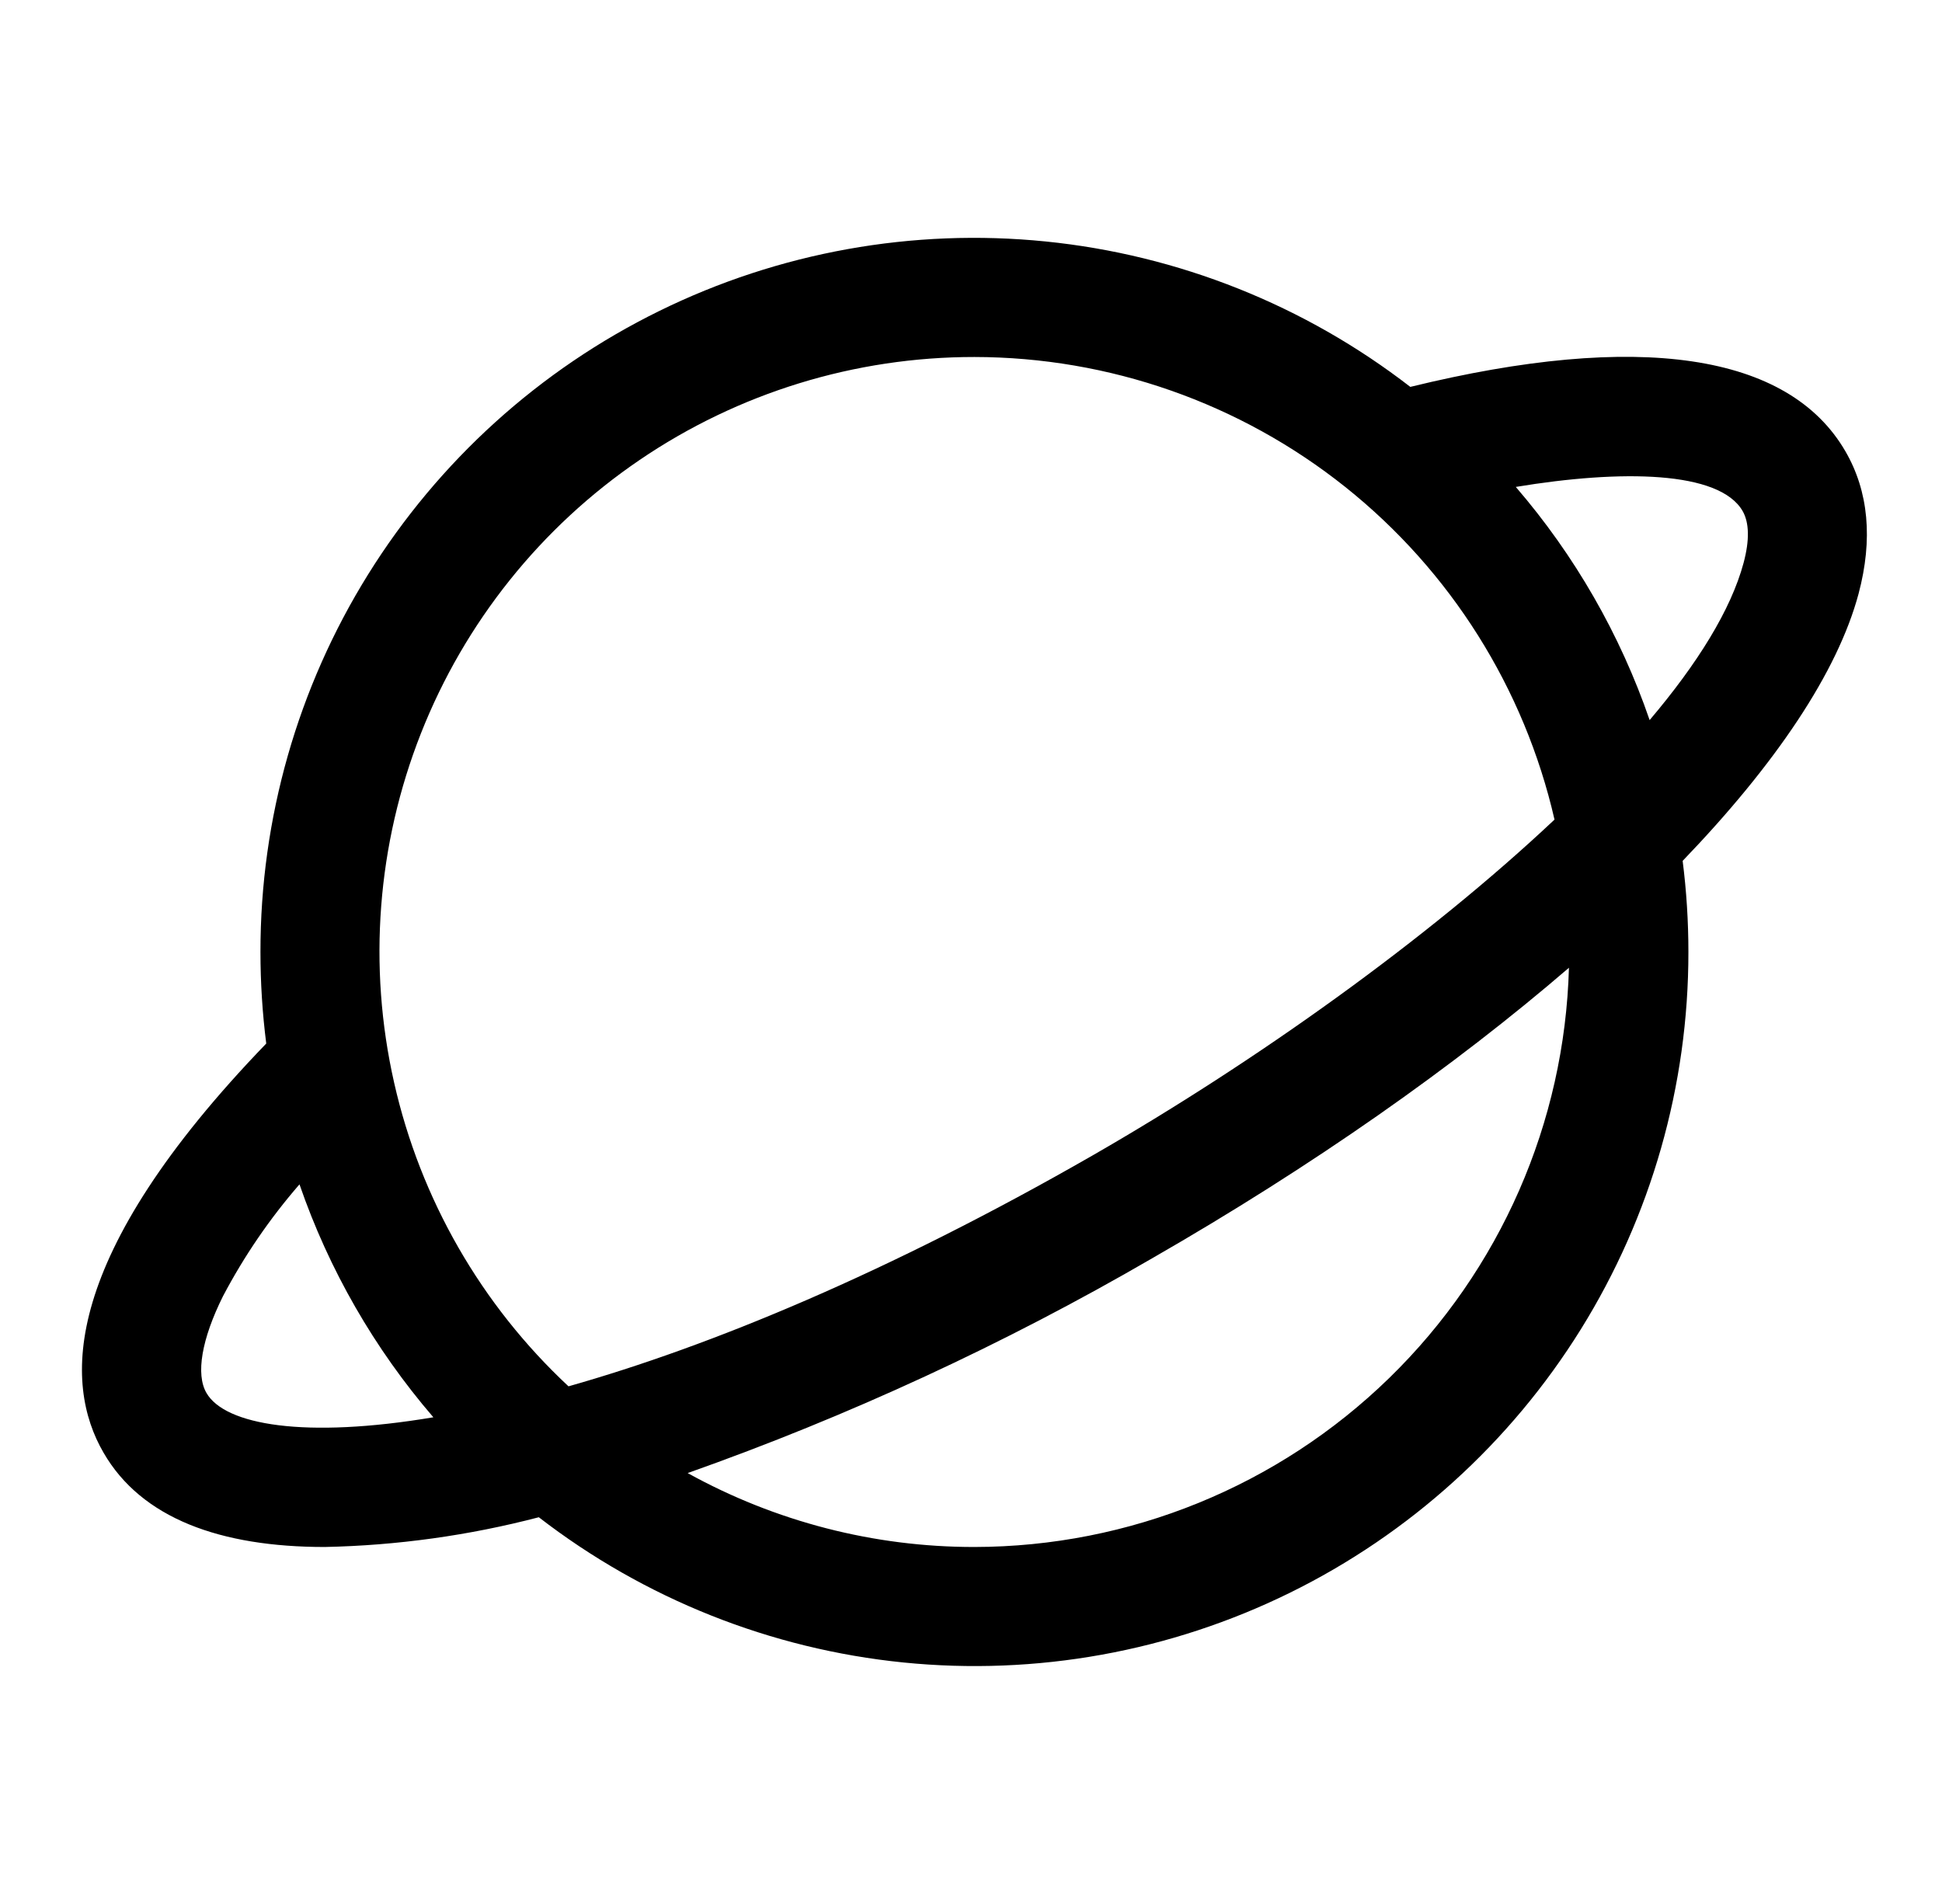 <svg xmlns="http://www.w3.org/2000/svg" width="100%" height="100%" viewBox="0 0 51 50" fill="none" preserveAspectRatio="xMidYMid meet" aria-hidden="true" role="img">
<path d="M48.463 11.851C46.969 9.275 43.025 8.695 37.037 10.16C34.265 8.016 30.947 6.693 27.46 6.341C23.973 5.989 20.458 6.621 17.312 8.167C14.167 9.712 11.519 12.109 9.667 15.085C7.816 18.06 6.837 21.495 6.84 25C6.84 25.804 6.891 26.607 6.992 27.404C1.584 33.008 1.662 36.328 2.719 38.148C3.715 39.875 5.793 40.625 8.527 40.625C10.426 40.586 12.313 40.324 14.15 39.844C16.923 41.985 20.241 43.307 23.726 43.658C27.212 44.009 30.727 43.375 33.871 41.829C37.015 40.283 39.662 37.887 41.513 34.912C43.363 31.938 44.343 28.503 44.34 25C44.34 24.2 44.29 23.401 44.189 22.607C46.631 20.068 48.256 17.656 48.809 15.592C49.189 14.162 49.074 12.904 48.463 11.851ZM25.59 9.375C29.129 9.379 32.562 10.582 35.329 12.788C38.096 14.995 40.033 18.074 40.824 21.523C37.492 24.66 32.982 27.877 28.701 30.338C23.32 33.426 18.652 35.352 14.93 36.406C12.637 34.268 11.041 31.489 10.35 28.43C9.658 25.372 9.904 22.177 11.054 19.26C12.204 16.344 14.206 13.841 16.799 12.078C19.391 10.315 22.454 9.373 25.59 9.375ZM5.422 36.58C5.137 36.09 5.295 35.166 5.855 34.041C6.41 32.987 7.084 32.001 7.865 31.102C8.639 33.345 9.832 35.42 11.381 37.219C8.012 37.785 5.91 37.424 5.422 36.58ZM25.59 40.625C22.955 40.628 20.363 39.959 18.059 38.684C22.289 37.187 26.371 35.3 30.252 33.047C34.467 30.627 38.197 28.004 41.203 25.414C41.092 29.483 39.399 33.348 36.483 36.188C33.568 39.028 29.66 40.62 25.59 40.625ZM45.789 14.783C45.457 16.016 44.58 17.426 43.322 18.91C42.55 16.664 41.357 14.586 39.807 12.787C42.582 12.328 45.152 12.363 45.764 13.42C45.939 13.726 45.949 14.185 45.789 14.783Z" fill="currentColor"></path>
</svg>